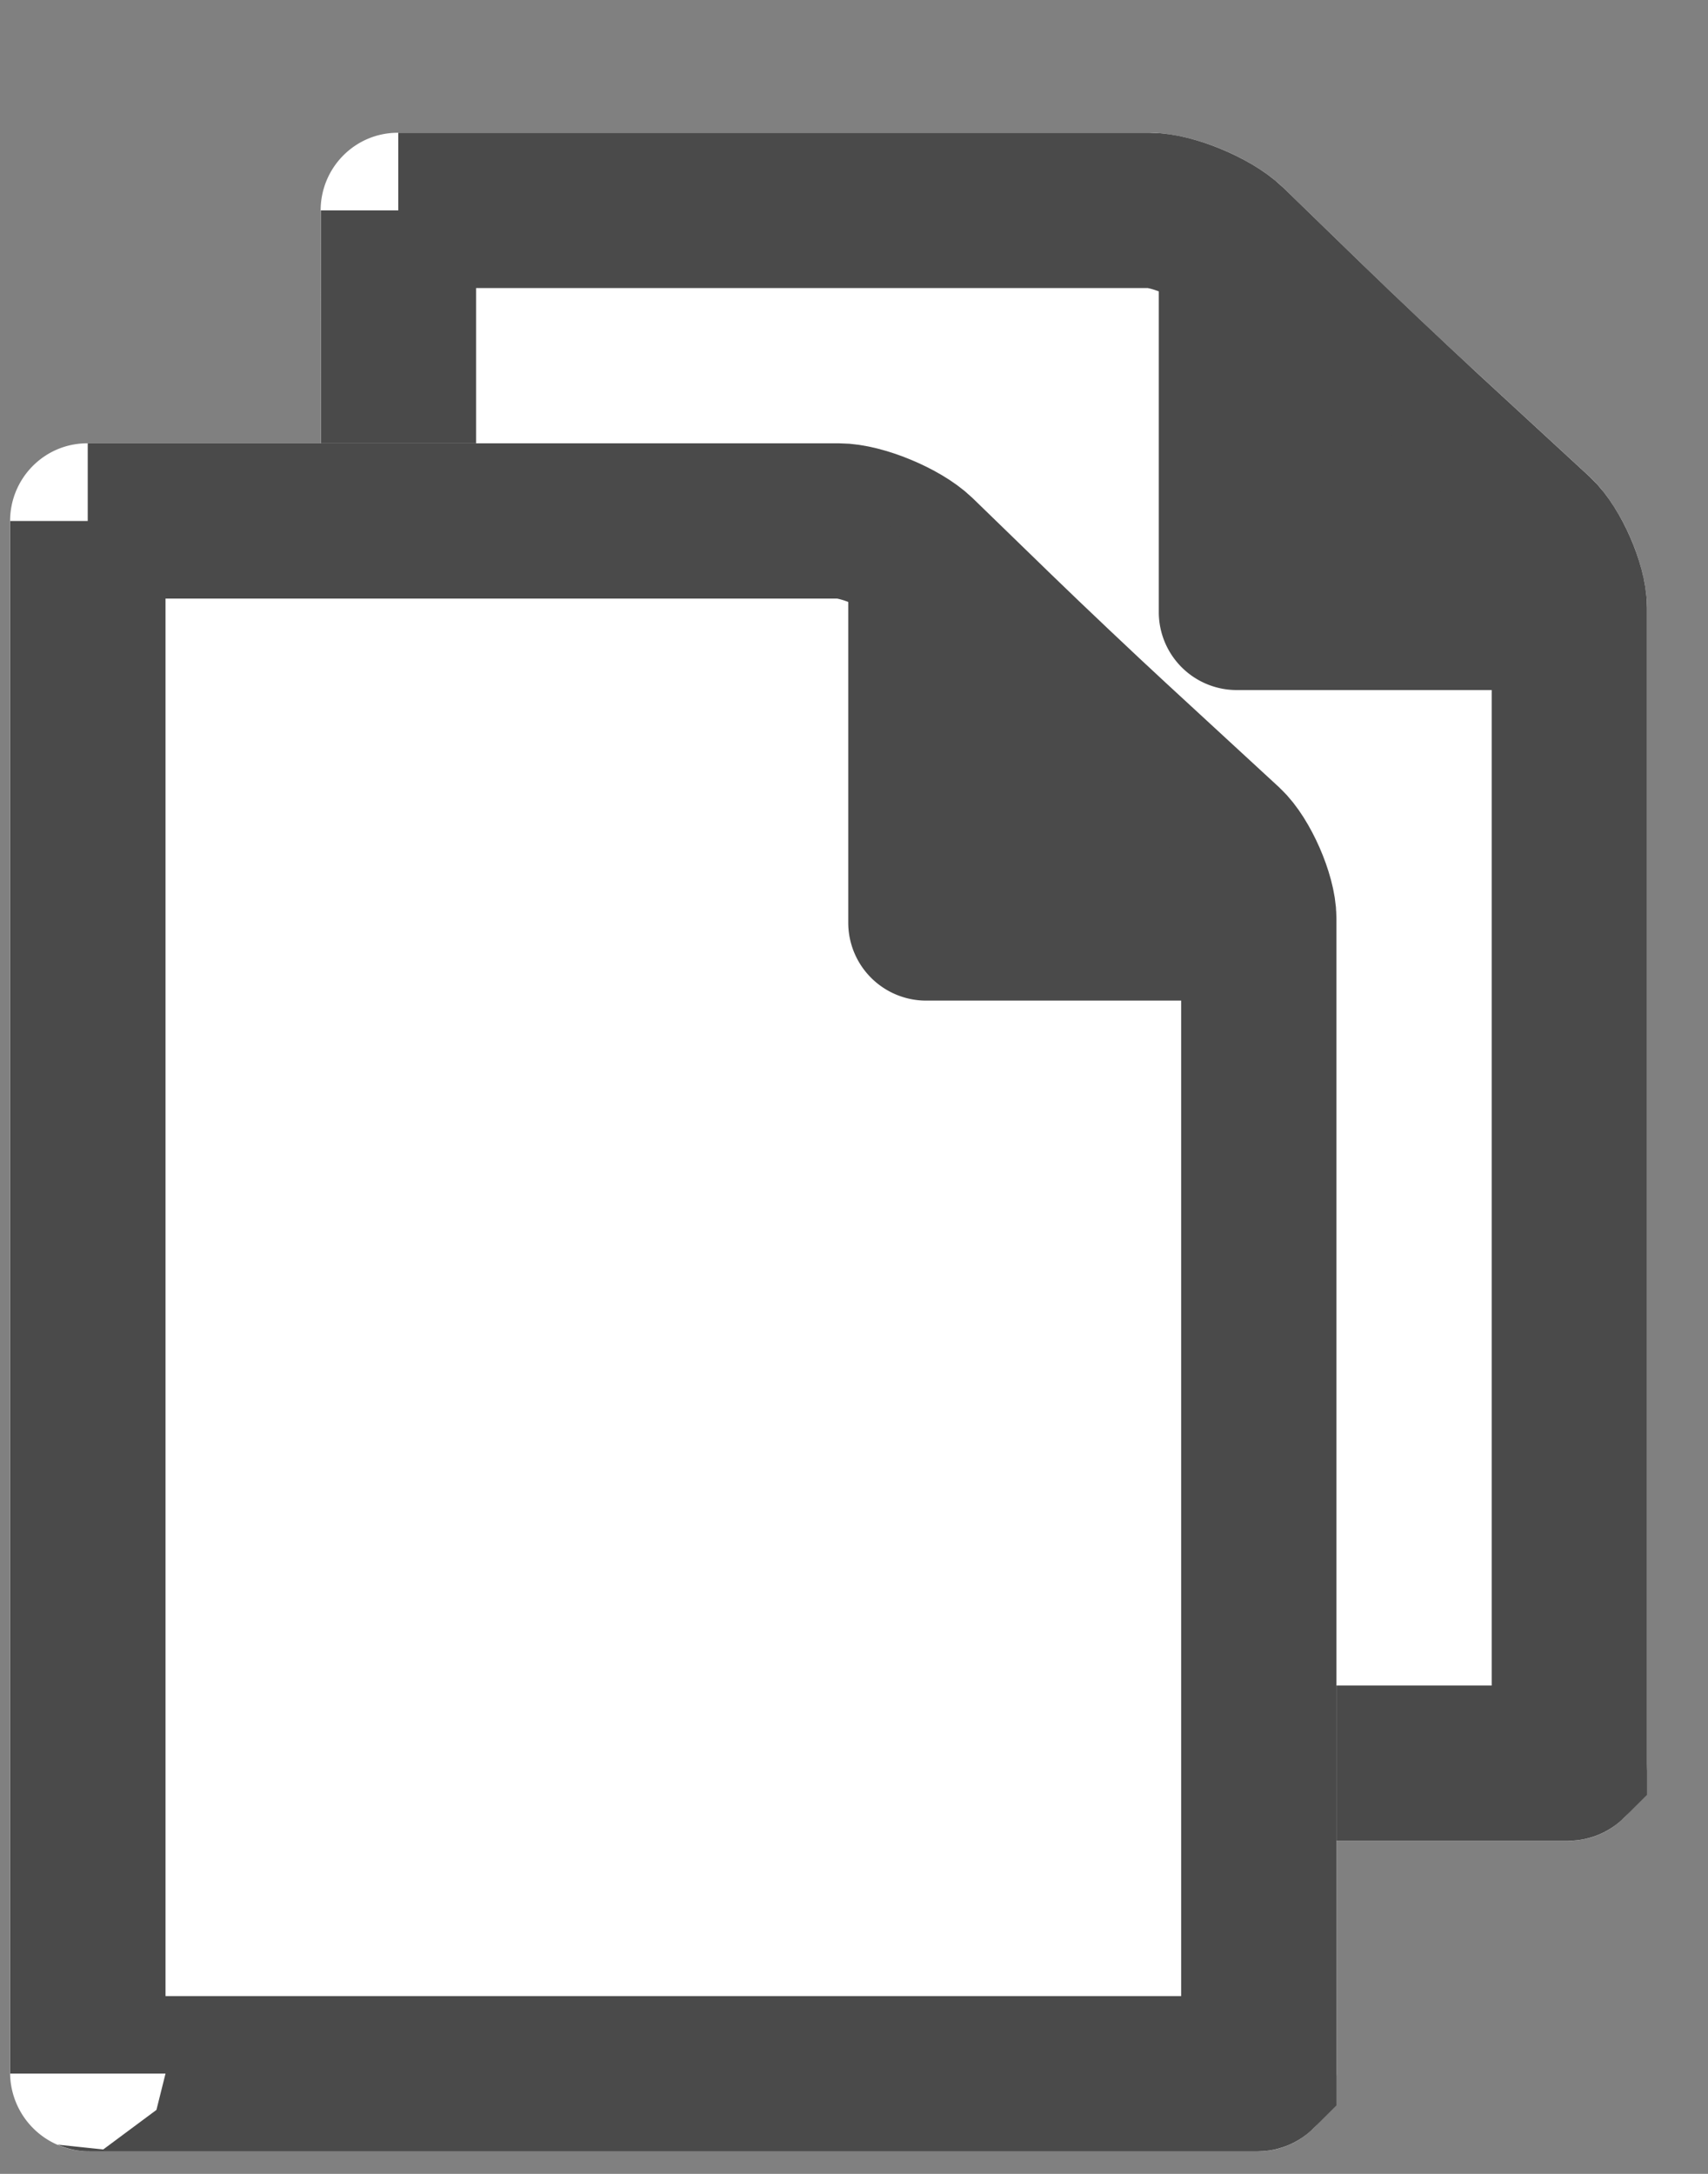 <svg xmlns="http://www.w3.org/2000/svg" xmlns:xlink="http://www.w3.org/1999/xlink" width="11" height="14" viewBox="0 0 11 14">
    <rect x="0" y="0" width="11" height="14" fill="#808080" stroke="none"/>
    <defs>
        <path id="a" d="M0 .501C0 .224.222 0 .497 0h4.84c.275 0 .66.157.863.354l.51.495c.201.195.533.51.735.695l.727.67c.204.189.37.568.37.845v7.438a.506.506 0 0 1-.509.503H.51A.508.508 0 0 1 0 10.499V.5z"/>
        <path id="b" d="M0 .501C0 .224.222 0 .497 0h4.84c.275 0 .66.157.863.354l.51.495c.201.195.533.51.735.695l.727.67c.204.189.37.568.37.845v7.438a.506.506 0 0 1-.509.503H.51A.508.508 0 0 1 0 10.499V.5z"/>
    </defs>
    <g fill="none" fill-rule="evenodd">
        <g transform="translate(2.065 .855)">
            <use fill="#FFF" xlink:href="#a"/>
            <path stroke="#4A4A4A" d="M.5.5h4.837c.145 0 .405.107.515.213l.51.495c.203.197.538.514.744.704l.727.67c.101.094.209.34.209.477v7.438s-.003.003-.009.003H.51c-.004 0-.009-.005-.009-.001V.5.5z"/>
        </g>
        <path fill="#4A4A4A" d="M7.464 1.072l2.92 3.372H7.973a.502.502 0 0 1-.51-.498V1.072z"/>
        <g>
            <g transform="translate(.065 2.855)">
                <use fill="#FFF" xlink:href="#b"/>
                <path stroke="#4A4A4A" d="M.5.5h4.837c.145 0 .405.107.515.213l.51.495c.203.197.538.514.744.704l.727.67c.101.094.209.34.209.477v7.438s-.003.003-.009.003H.51c-.004 0-.009-.005-.009-.001V.5.5z"/>
            </g>
            <path fill="#4A4A4A" d="M5.464 3.072l2.92 3.372H5.973a.502.502 0 0 1-.51-.498V3.072z"/>
        </g>
    </g>
</svg>
